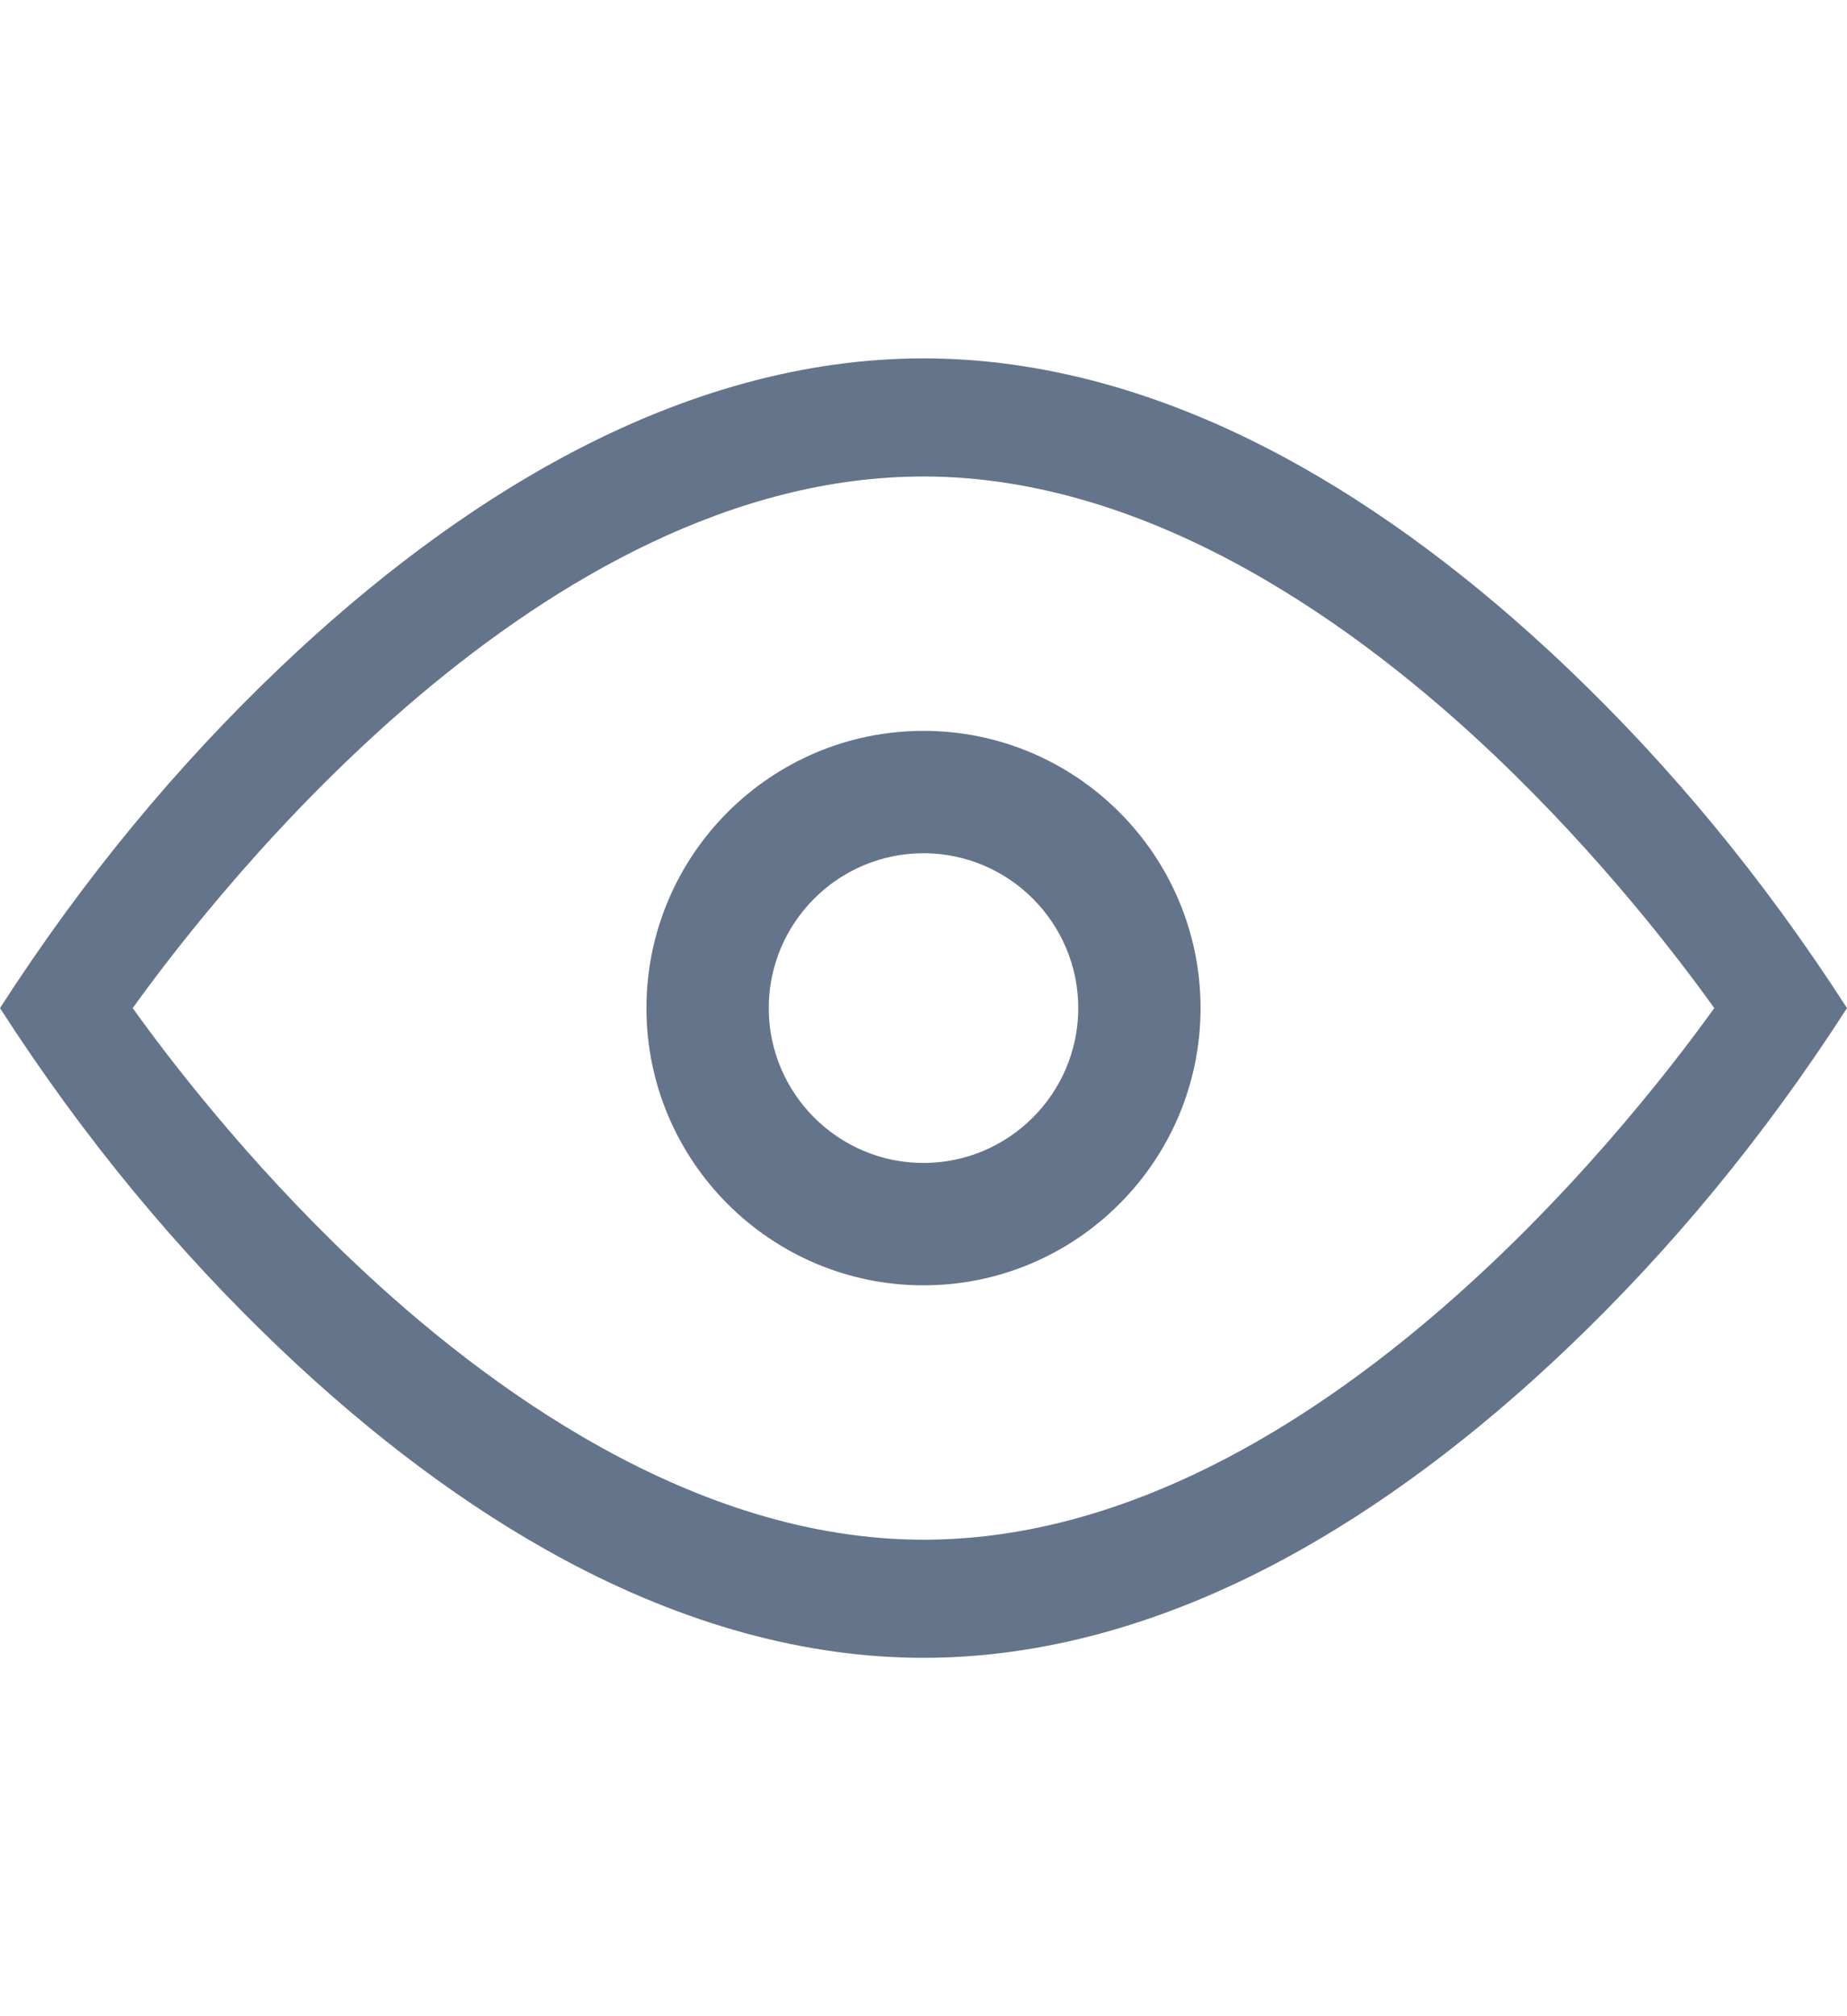 <svg width="22" height="24" viewBox="0 0 22 24" fill="none" xmlns="http://www.w3.org/2000/svg">
<path d="M18.673 7.955C17.56 6.894 16.42 6.047 15.286 5.437C13.841 4.66 12.399 4.266 11 4.266C9.601 4.266 8.159 4.66 6.714 5.437C5.58 6.047 4.44 6.894 3.327 7.955C2.121 9.104 1.008 10.436 0 12C1.004 13.558 2.116 14.891 3.327 16.045C4.44 17.106 5.58 17.953 6.714 18.563C8.159 19.34 9.601 19.734 11 19.734C12.399 19.734 13.841 19.34 15.286 18.563C16.42 17.953 17.56 17.106 18.673 16.045C19.879 14.896 20.992 13.564 22 12C20.996 10.442 19.884 9.109 18.673 7.955ZM11 18.328C8.267 18.328 5.792 16.522 4.197 15.007C2.942 13.815 2.017 12.609 1.581 12C2.626 10.546 6.468 5.672 11 5.672C13.733 5.672 16.208 7.478 17.803 8.993C19.058 10.185 19.983 11.391 20.419 12C19.374 13.454 15.532 18.328 11 18.328Z" fill="#64748B"/>
<path d="M11 9C9.346 9 8 10.346 8 12C8 13.654 9.346 15 11 15C12.654 15 14 13.654 14 12C14 10.346 12.654 9 11 9ZM11 14.143C9.818 14.143 8.857 13.182 8.857 12C8.857 10.818 9.818 9.857 11 9.857C12.182 9.857 13.143 10.818 13.143 12C13.143 13.182 12.182 14.143 11 14.143Z" fill="#64748B" stroke="#64748B" stroke-width="0.6"/>
</svg>
